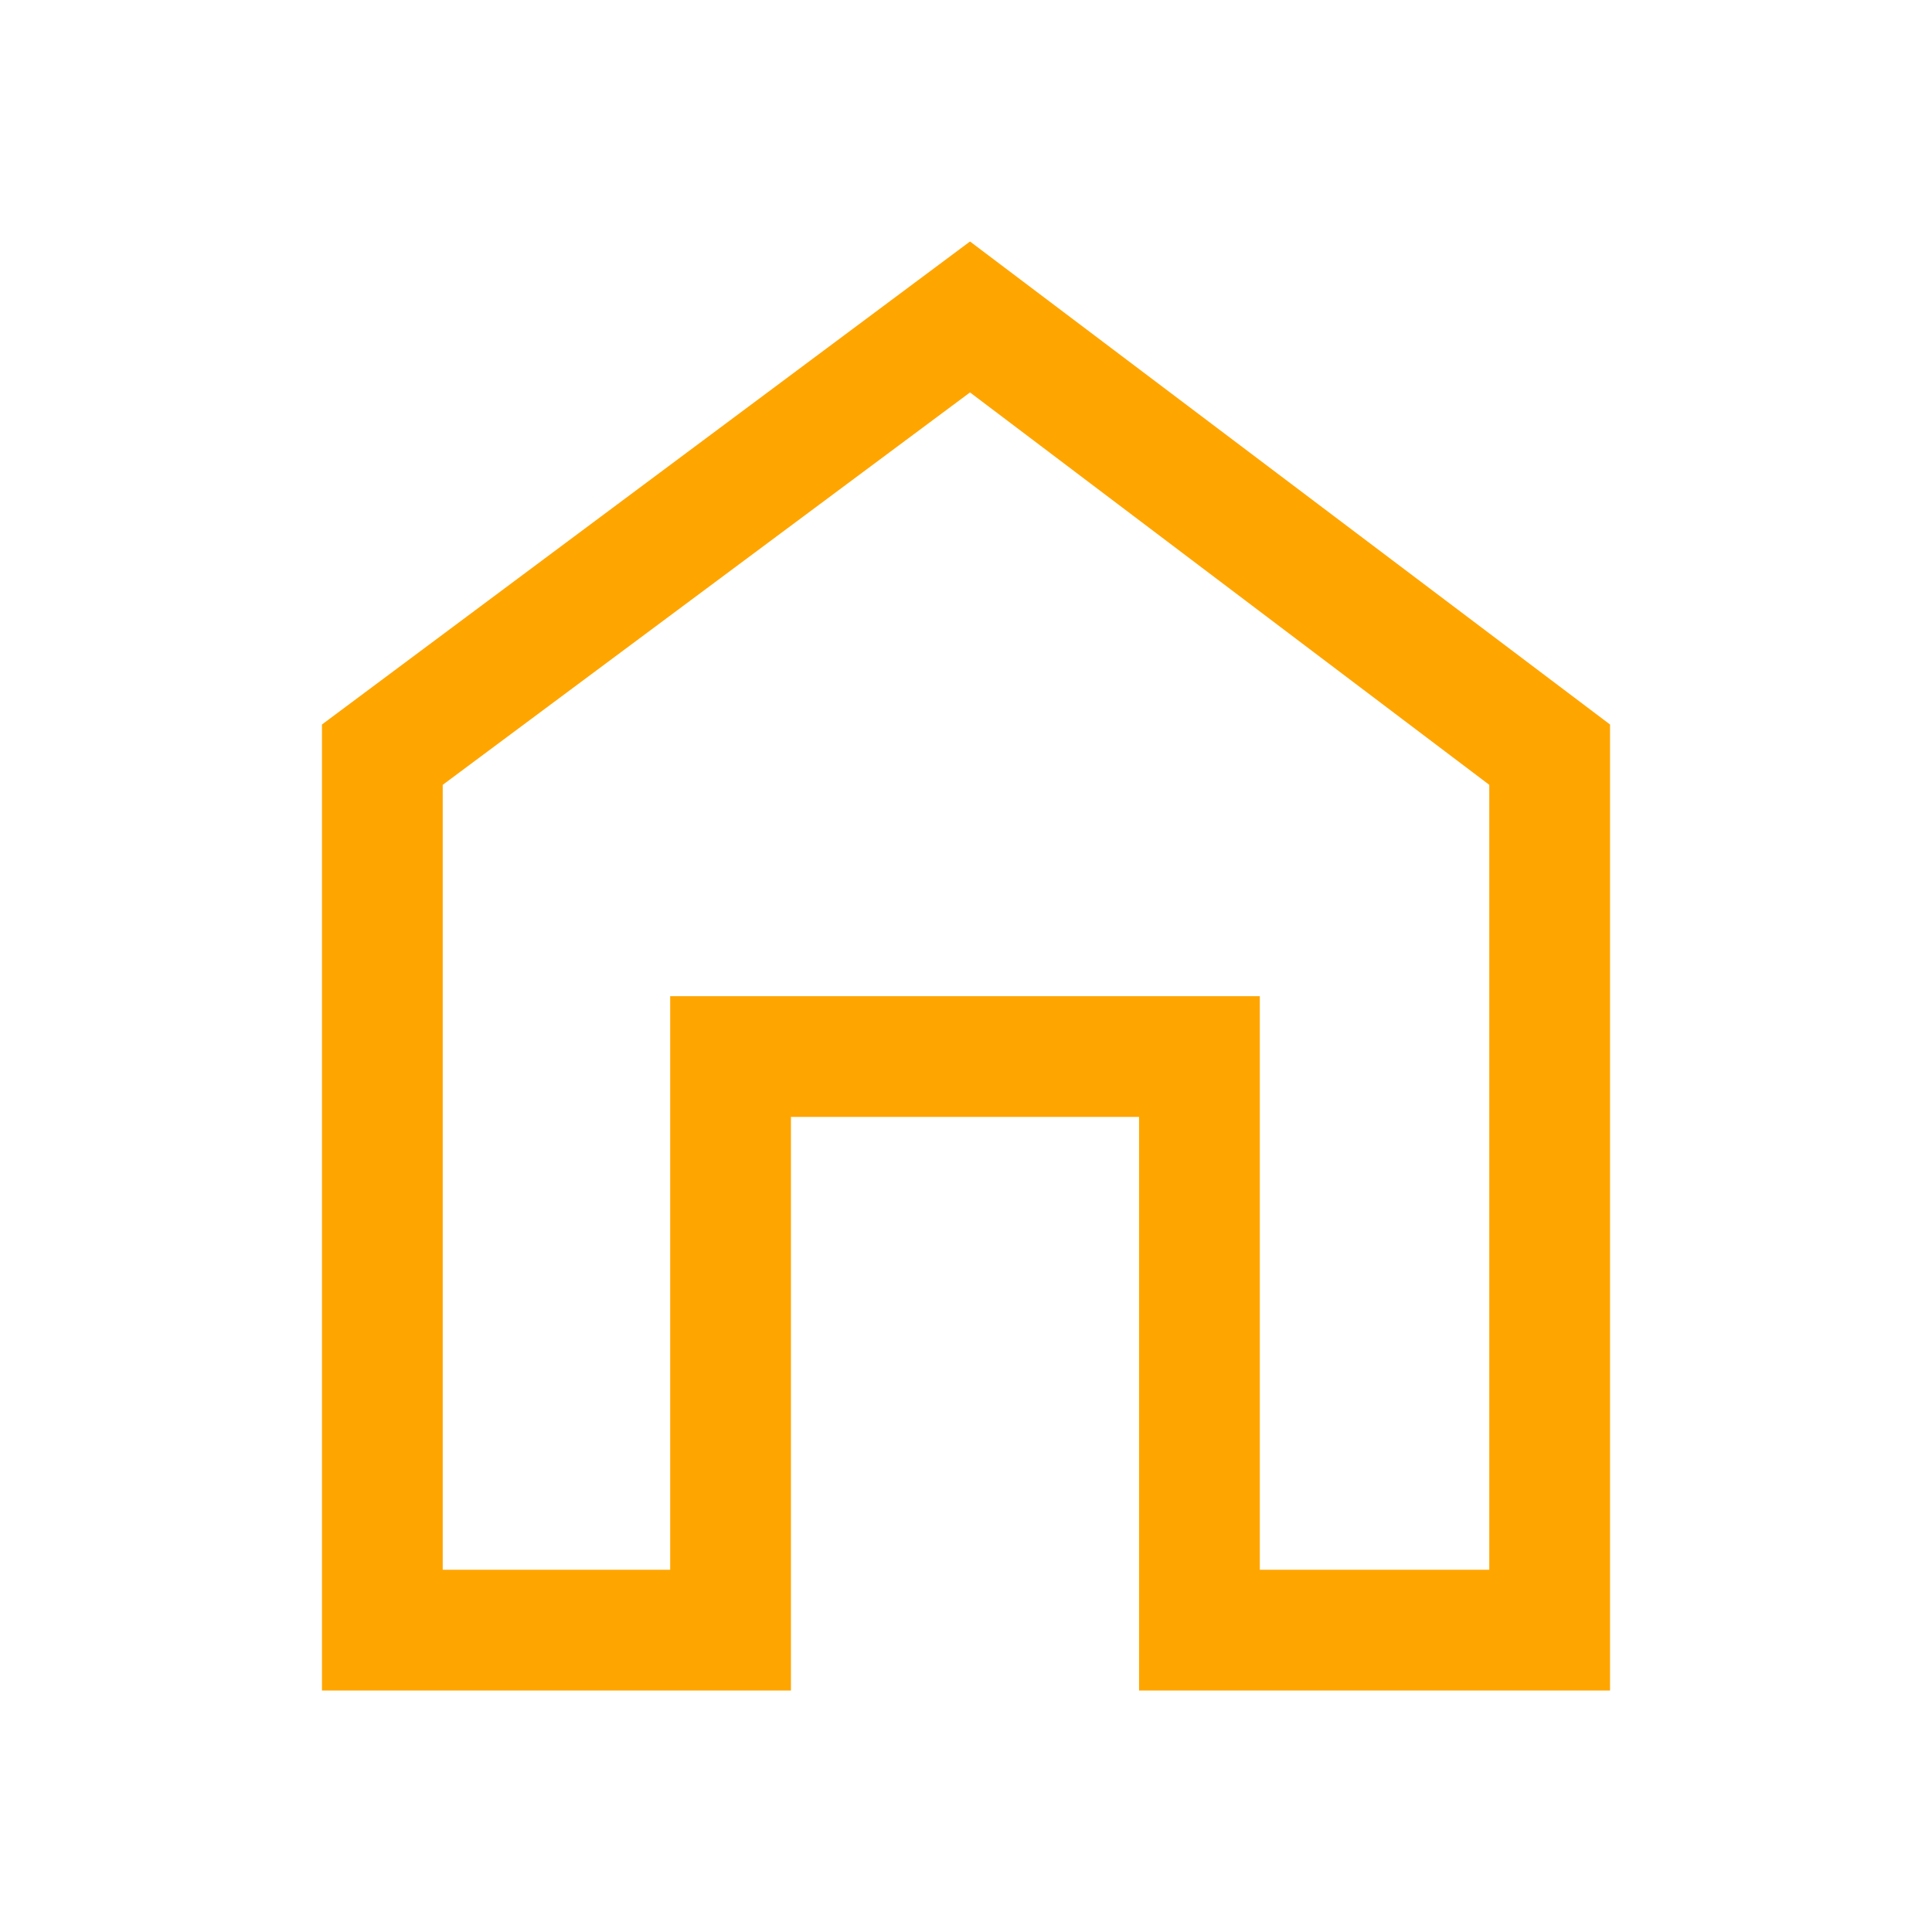 <svg width="26" height="26" viewBox="0 0 26 26" fill="none" xmlns="http://www.w3.org/2000/svg">
    <path d="M4.333 22.75V9.75L13.054 3.25L21.667 9.75V22.75H15.329V15.031H10.644V22.75H4.333ZM5.958 21.125H9.019V13.406H16.954V21.125H20.042V10.562L13.054 5.281L5.958 10.562V21.125Z" fill="#FFA500"/>
</svg>
